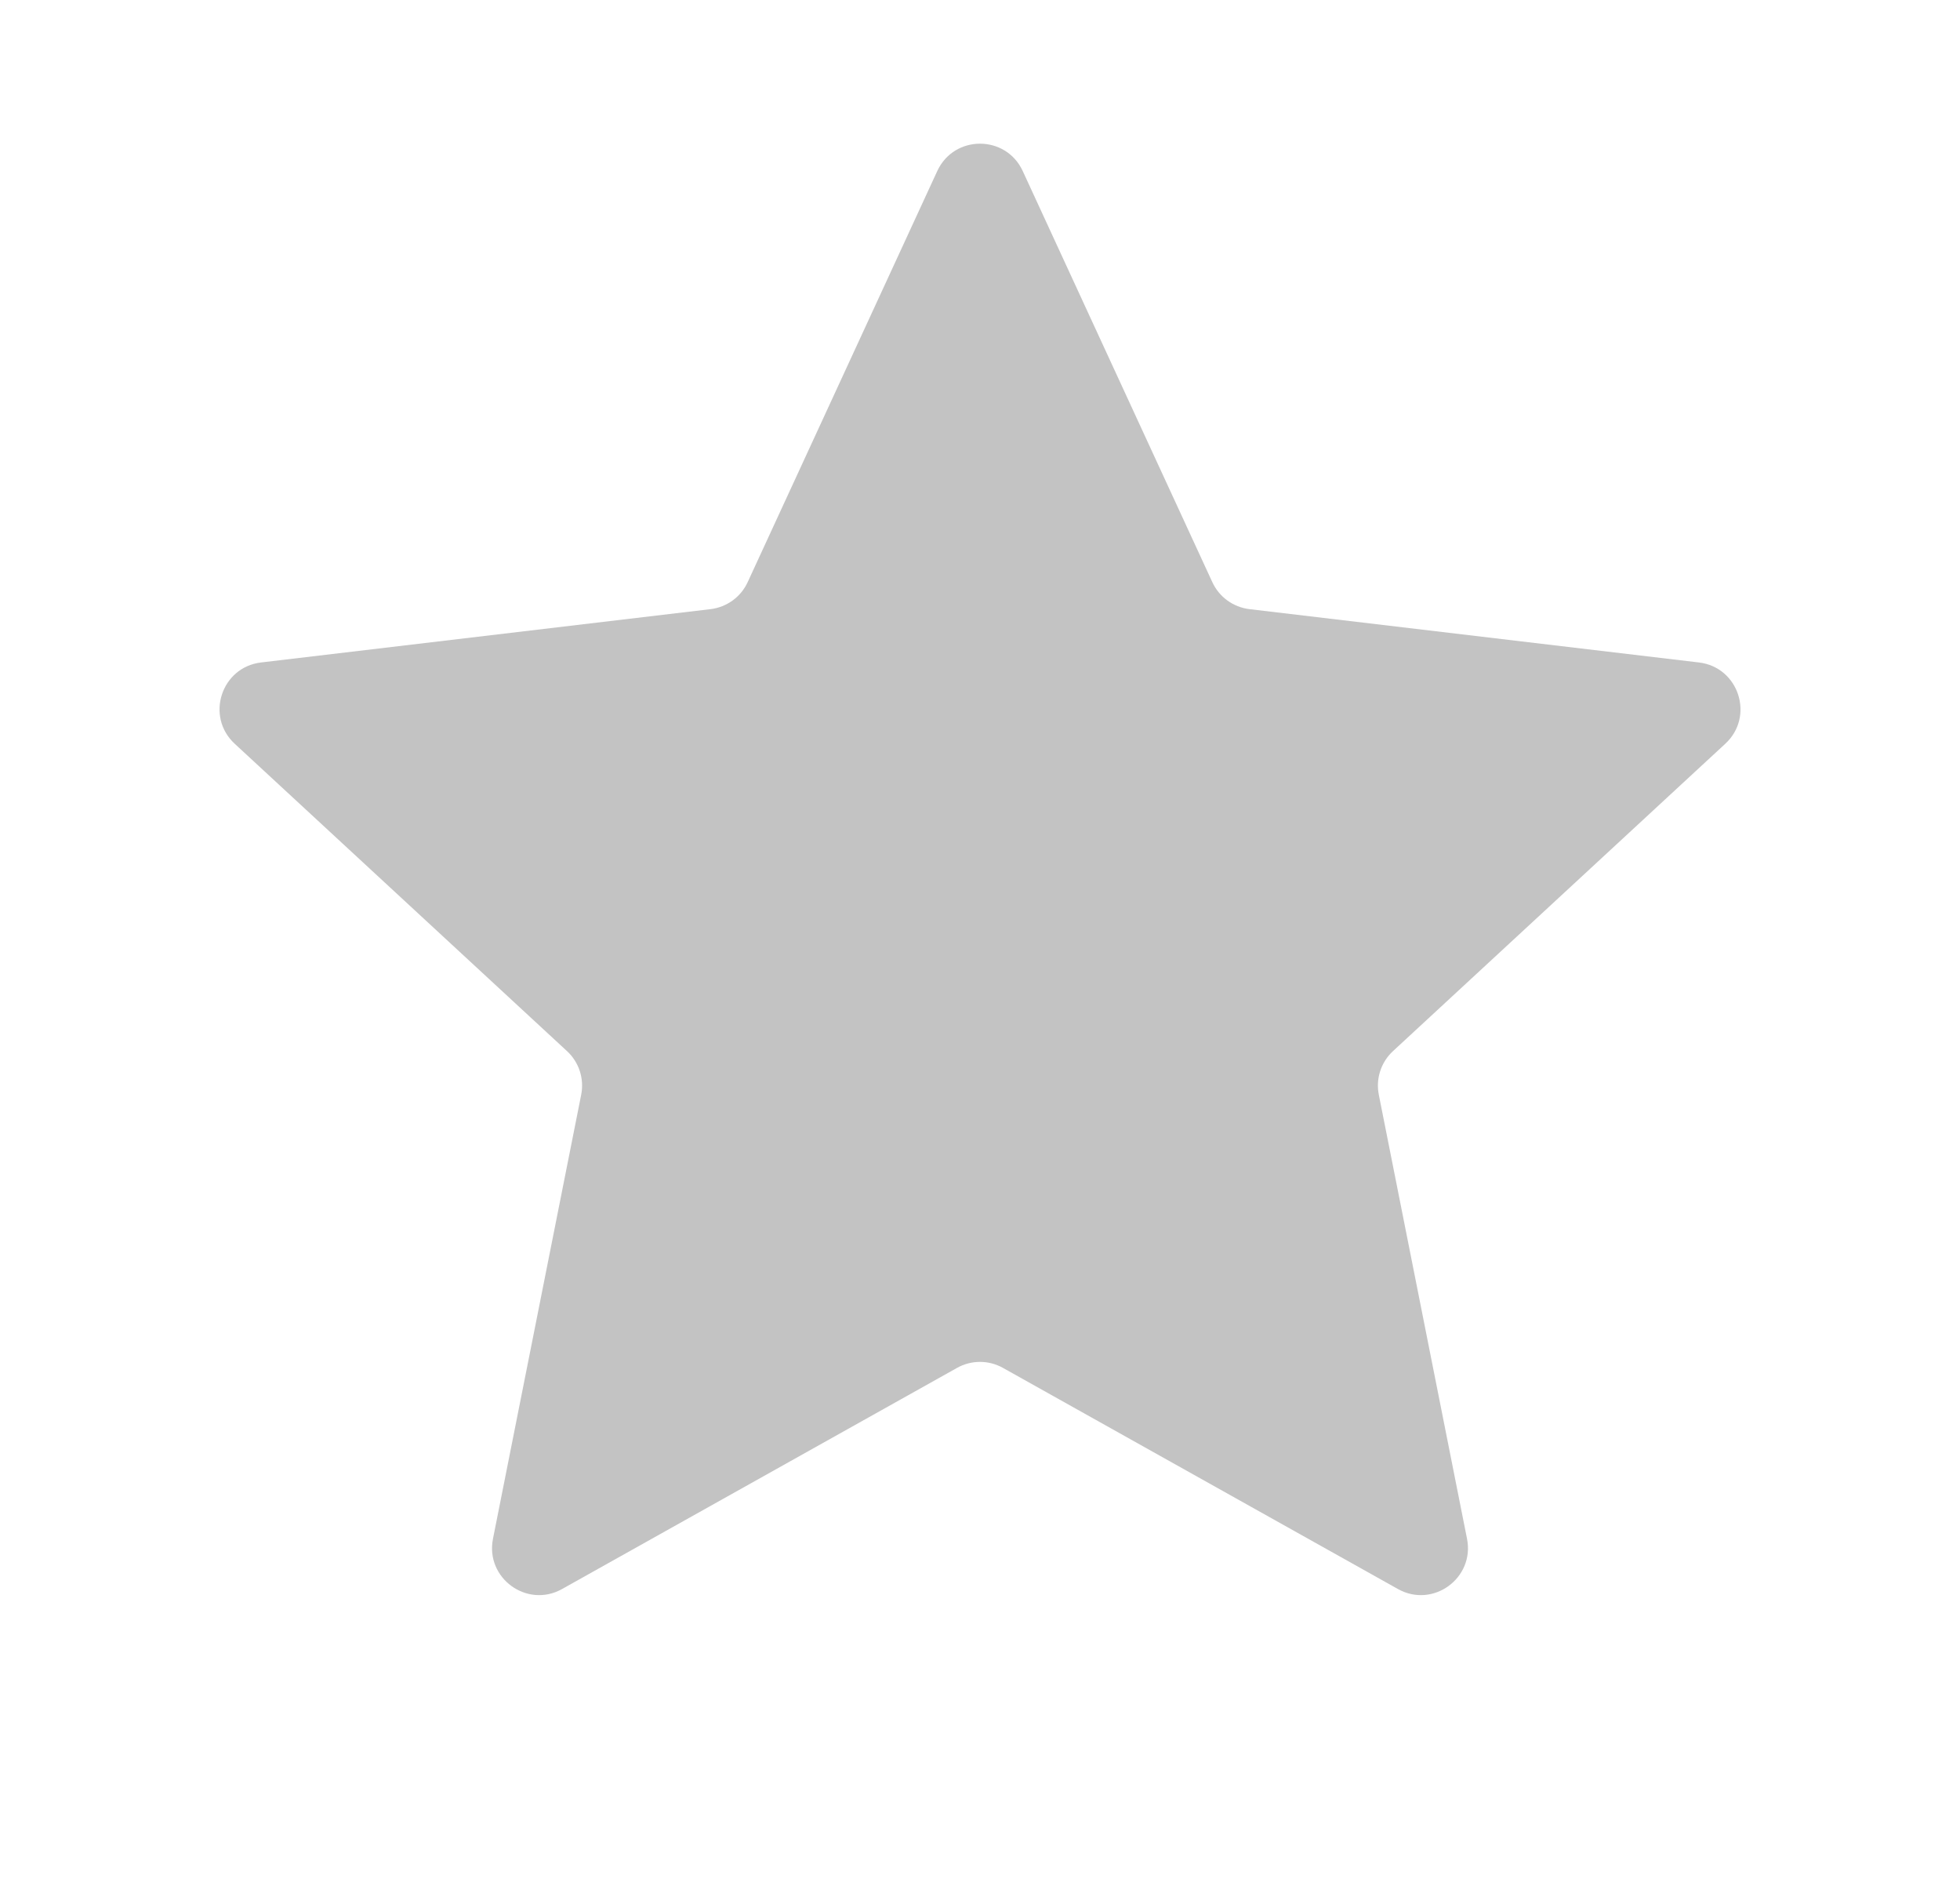 <svg width="25" height="24" viewBox="0 0 25 24" fill="none" xmlns="http://www.w3.org/2000/svg">
<g id="icon_rate">
<path id="Star 2" d="M11.955 2.181C12.17 1.716 12.83 1.716 13.045 2.181L15.463 7.423C15.55 7.613 15.73 7.743 15.937 7.768L21.67 8.448C22.178 8.508 22.383 9.136 22.007 9.484L17.768 13.404C17.615 13.545 17.546 13.756 17.587 13.961L18.712 19.623C18.812 20.125 18.277 20.514 17.831 20.264L12.793 17.444C12.611 17.342 12.389 17.342 12.207 17.444L7.169 20.264C6.723 20.514 6.188 20.125 6.288 19.623L7.413 13.961C7.454 13.756 7.385 13.545 7.232 13.404L2.993 9.484C2.618 9.136 2.822 8.508 3.33 8.448L9.063 7.768C9.27 7.743 9.45 7.613 9.537 7.423L11.955 2.181Z" fill="#C3C3C3"/>
</g>
</svg>
